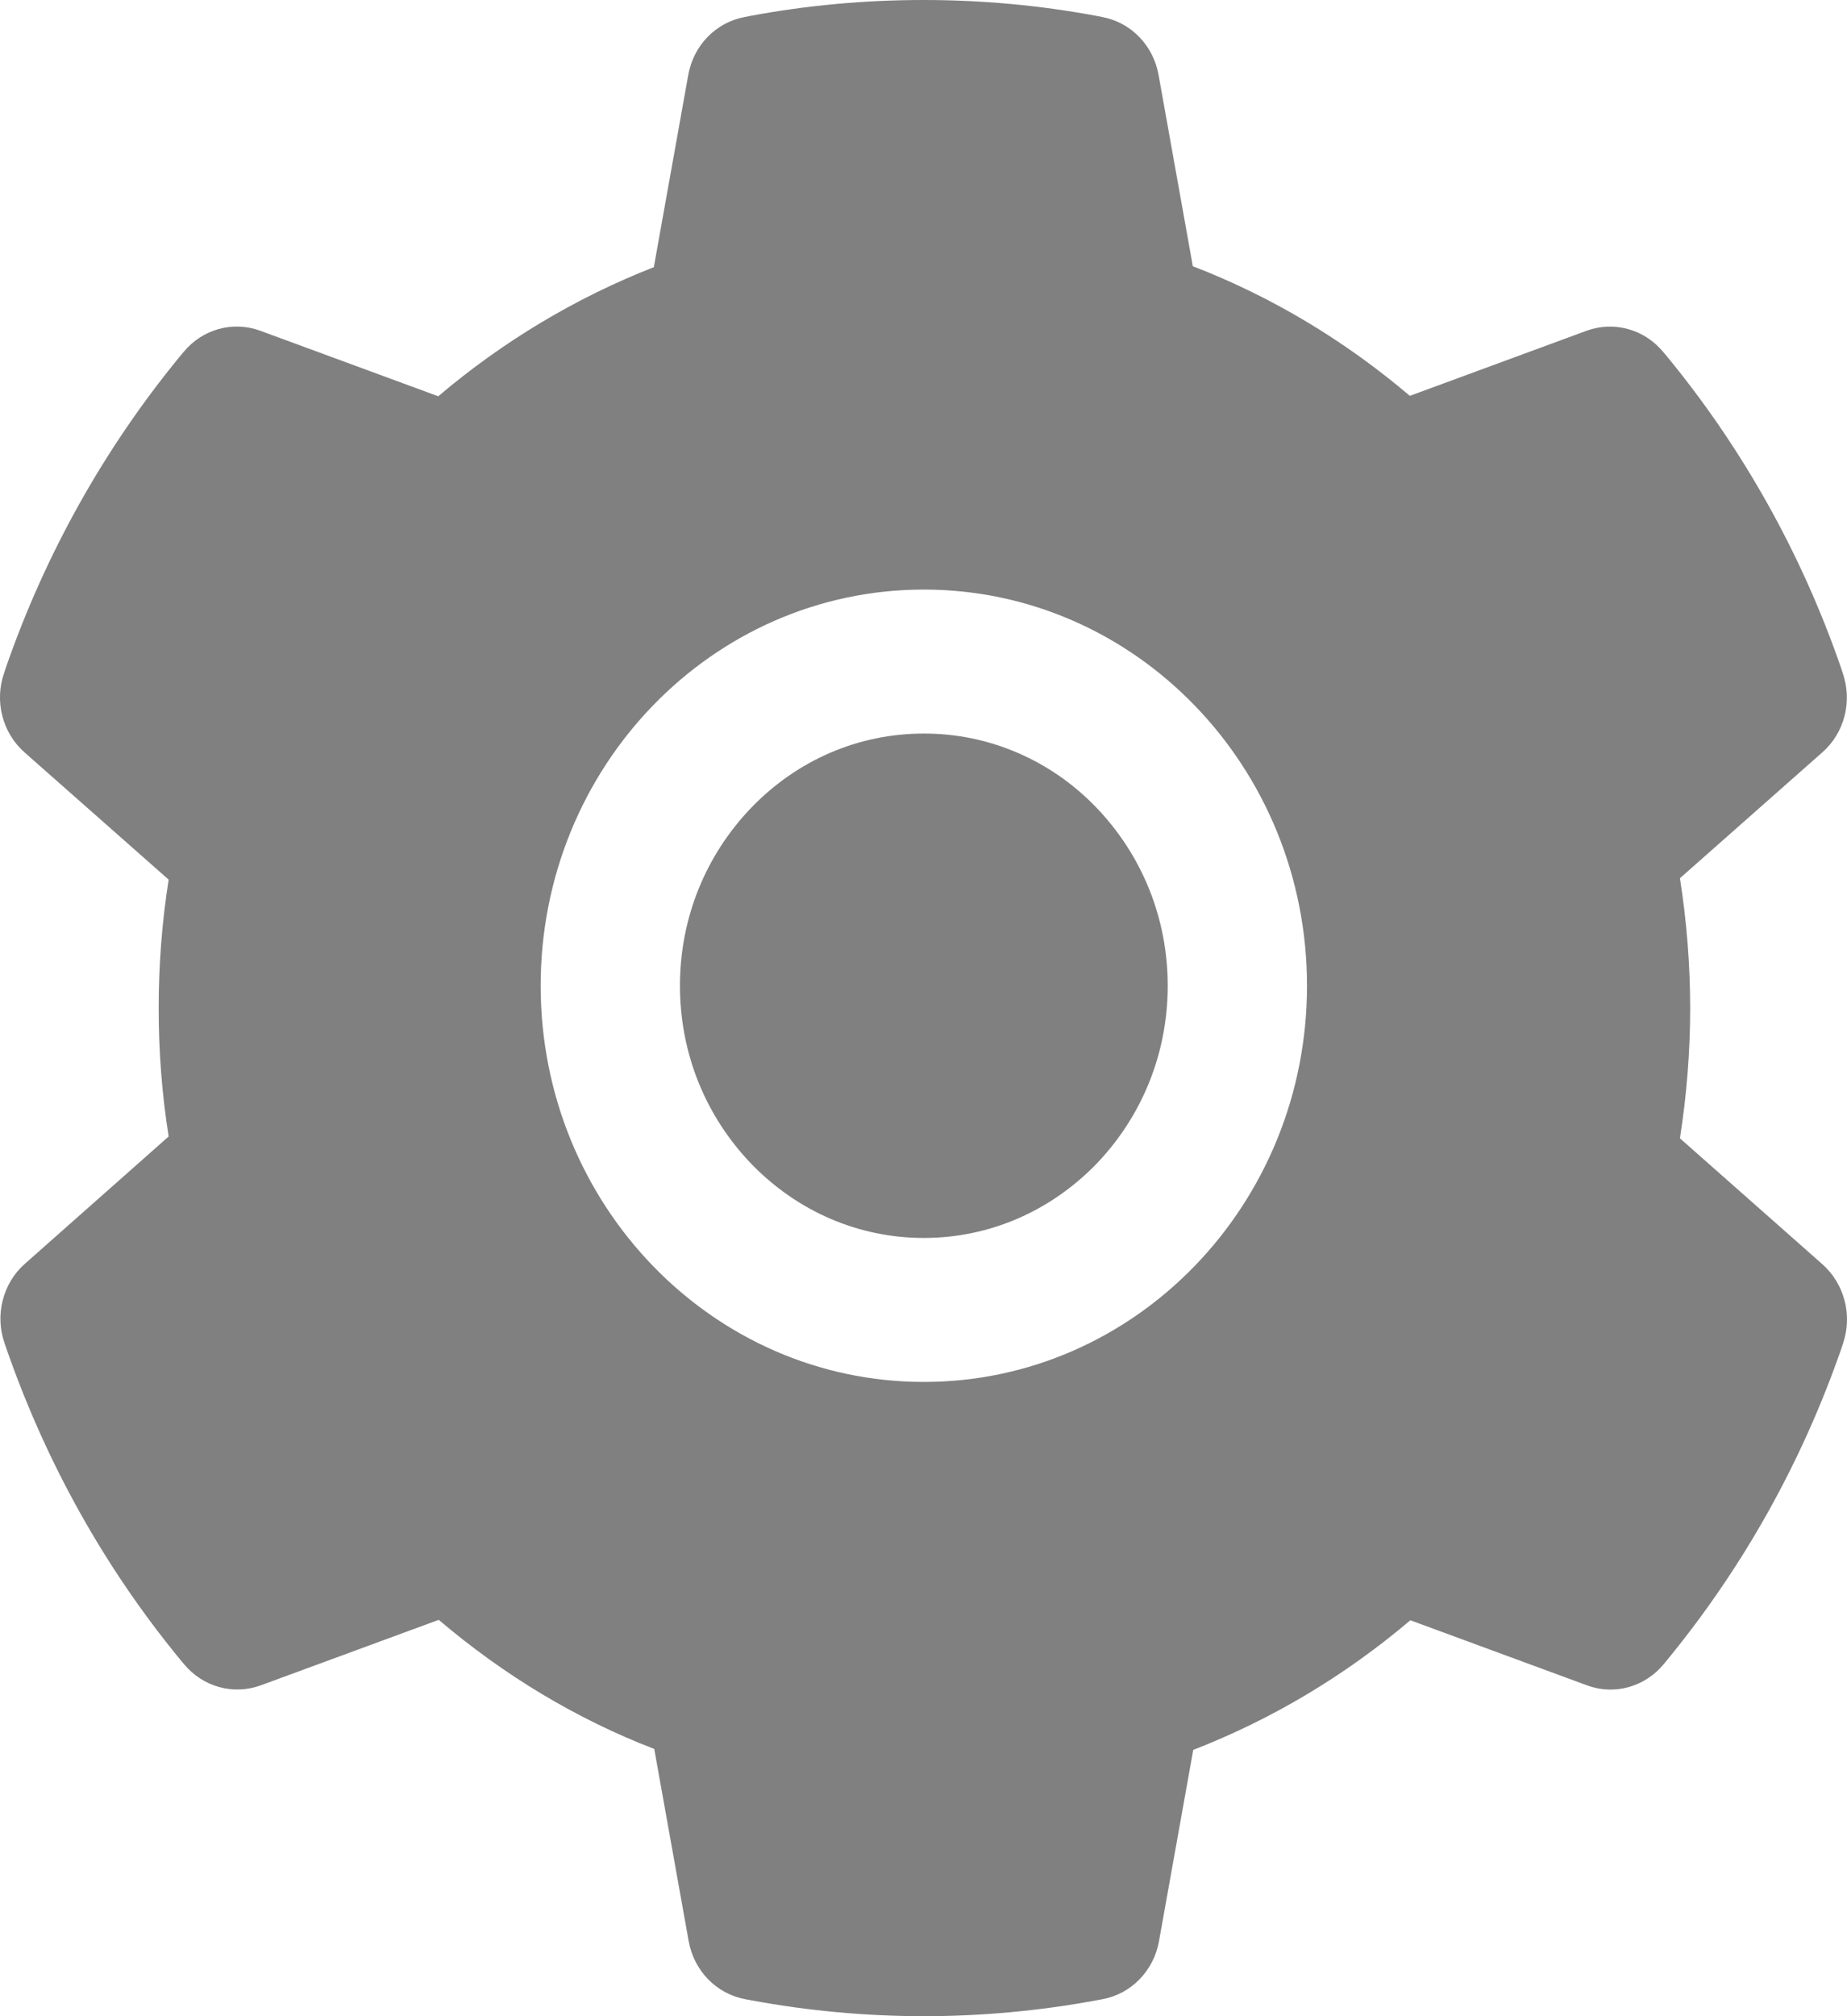 <svg width="22" height="24" viewBox="0 0 22 24" fill="none" xmlns="http://www.w3.org/2000/svg">
<path d="M11.004 8.732C10.228 8.732 9.501 9.044 8.951 9.612C8.403 10.181 8.099 10.932 8.099 11.734C8.099 12.536 8.403 13.287 8.951 13.856C9.501 14.422 10.228 14.736 11.004 14.736C11.78 14.736 12.507 14.422 13.058 13.856C13.605 13.287 13.909 12.536 13.909 11.734C13.909 10.932 13.605 10.181 13.058 9.612C12.789 9.332 12.469 9.11 12.116 8.959C11.764 8.808 11.386 8.731 11.004 8.732ZM21.707 15.049L20.01 13.55C20.09 13.04 20.132 12.52 20.132 12.002C20.132 11.485 20.09 10.961 20.01 10.454L21.707 8.955C21.836 8.842 21.928 8.69 21.971 8.522C22.014 8.353 22.006 8.175 21.949 8.011L21.926 7.941C21.458 6.591 20.758 5.34 19.859 4.247L19.812 4.191C19.703 4.059 19.558 3.963 19.395 3.918C19.233 3.872 19.06 3.879 18.901 3.936L16.793 4.712C16.015 4.052 15.147 3.531 14.208 3.169L13.8 0.892C13.769 0.72 13.689 0.562 13.569 0.439C13.45 0.316 13.296 0.234 13.13 0.203L13.06 0.189C11.71 -0.063 10.288 -0.063 8.938 0.189L8.868 0.203C8.702 0.234 8.549 0.316 8.429 0.439C8.309 0.562 8.229 0.72 8.198 0.892L7.788 3.18C6.857 3.545 5.99 4.064 5.22 4.717L3.097 3.936C2.938 3.878 2.766 3.872 2.603 3.917C2.44 3.963 2.295 4.058 2.186 4.191L2.139 4.247C1.241 5.341 0.541 6.592 0.072 7.941L0.049 8.011C-0.068 8.346 0.028 8.722 0.291 8.955L2.009 10.471C1.929 10.975 1.89 11.49 1.89 11.999C1.89 12.514 1.929 13.03 2.009 13.528L0.296 15.044C0.167 15.157 0.076 15.309 0.033 15.477C-0.011 15.646 -0.003 15.824 0.054 15.988L0.078 16.058C0.548 17.407 1.241 18.654 2.144 19.752L2.191 19.808C2.3 19.94 2.445 20.036 2.608 20.081C2.771 20.127 2.943 20.12 3.102 20.063L5.226 19.282C5.999 19.939 6.861 20.46 7.793 20.819L8.203 23.107C8.234 23.279 8.314 23.436 8.434 23.56C8.554 23.683 8.707 23.765 8.873 23.797L8.943 23.81C10.306 24.063 11.702 24.063 13.065 23.81L13.136 23.797C13.302 23.765 13.455 23.683 13.574 23.56C13.694 23.436 13.775 23.279 13.805 23.107L14.213 20.83C15.153 20.465 16.02 19.947 16.799 19.287L18.907 20.063C19.065 20.121 19.238 20.128 19.401 20.082C19.563 20.036 19.709 19.941 19.818 19.808L19.864 19.752C20.768 18.649 21.461 17.407 21.931 16.058L21.954 15.988C22.066 15.655 21.97 15.283 21.707 15.049ZM11.004 16.45C8.483 16.45 6.44 14.338 6.44 11.734C6.44 9.129 8.483 7.018 11.004 7.018C13.525 7.018 15.568 9.129 15.568 11.734C15.568 14.338 13.525 16.45 11.004 16.45Z" fill="#808080"/>
</svg>
